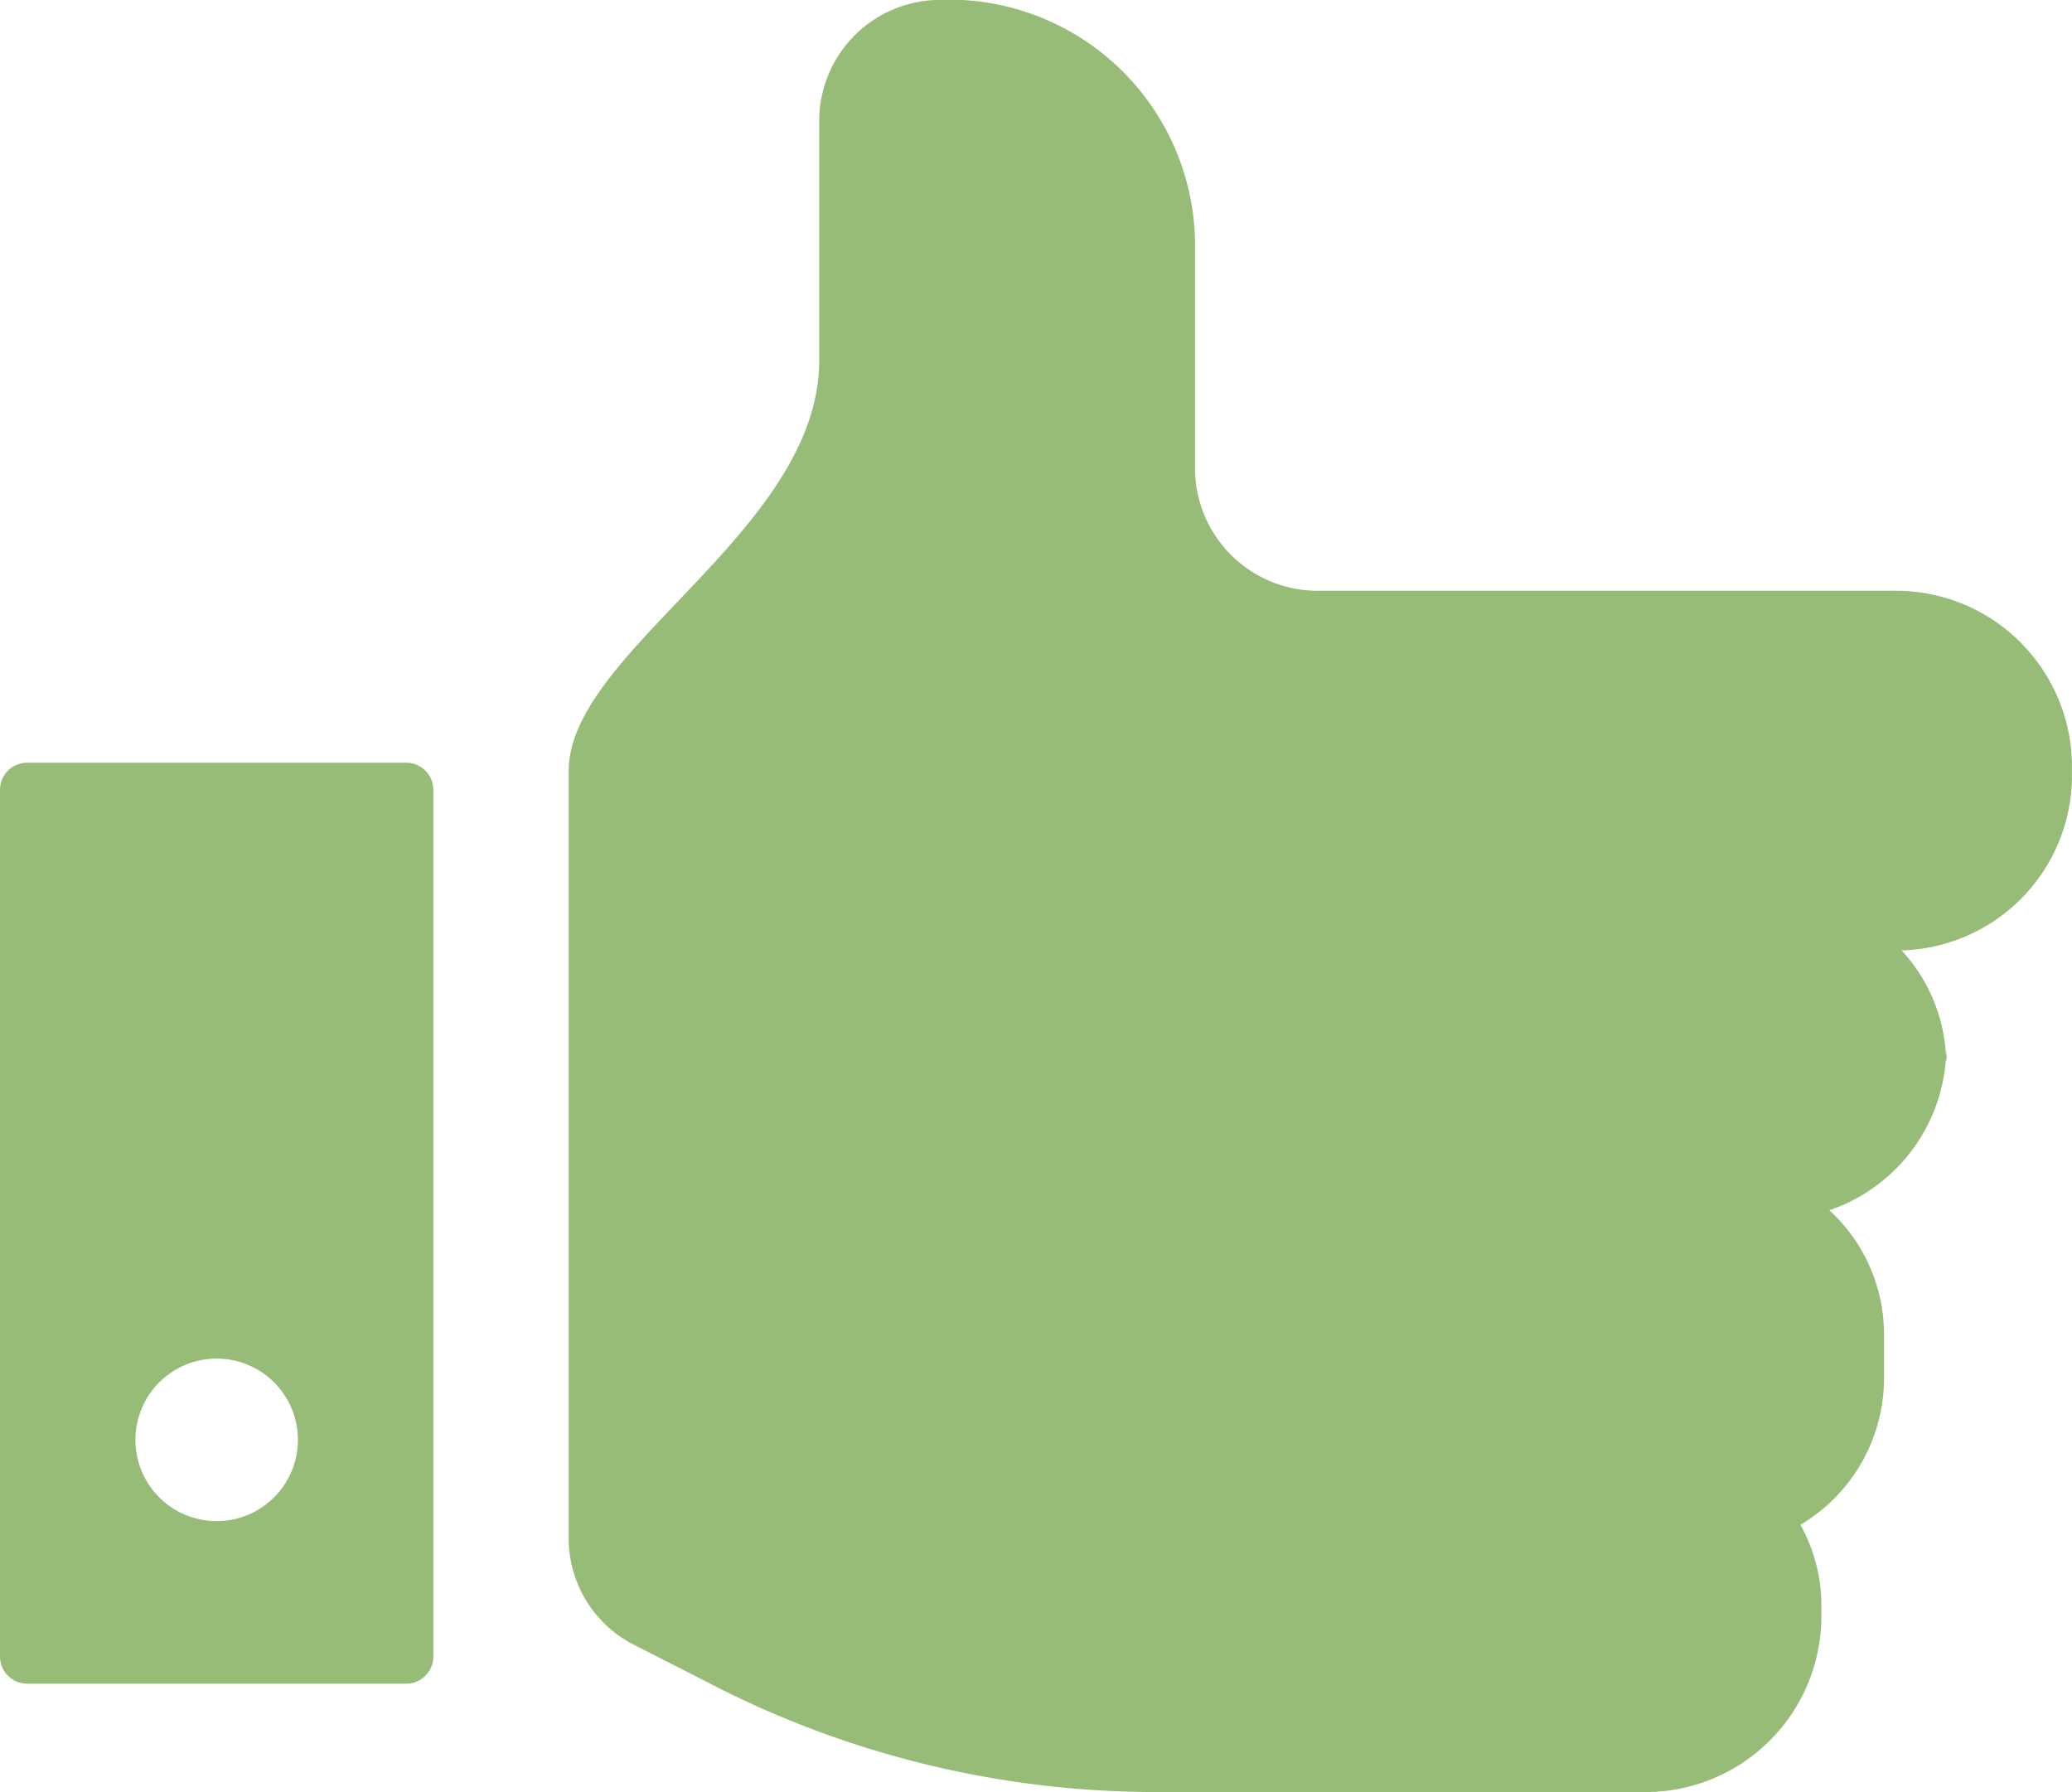 <svg xmlns="http://www.w3.org/2000/svg" width="70.719" height="61.159" viewBox="0 0 70.719 61.159">
  <g id="Group_203" data-name="Group 203" opacity="1">
    <g id="Group_202" data-name="Group 202">
      <path id="Path_225" data-name="Path 225" d="M434.781,415.388c0,.09-.017.176-.021.264s.021.144.021.219Zm-1.856-15.644H413.4a4.189,4.189,0,0,1-4.276-4.1v-7.863a8.4,8.4,0,0,0-8.833-8.2,4.13,4.13,0,0,0-3.993,4.1v8.2c0,5.813-8.551,9.913-8.551,14.013v26.221a4.073,4.073,0,0,0,2.27,3.622c.78.4,1.7.863,2.655,1.355a33.171,33.171,0,0,0,15.155,3.649h16.544a6.009,6.009,0,0,0,6.131-5.879v-.541a5.62,5.62,0,0,0-.716-2.7,5.814,5.814,0,0,0,2.854-4.954V425.1a5.743,5.743,0,0,0-1.866-4.214,5.889,5.889,0,0,0,3.983-5.229,5.711,5.711,0,0,0-1.518-3.64,5.977,5.977,0,0,0,5.815-5.848v-.541A6.009,6.009,0,0,0,432.925,399.744Z" transform="translate(-368.337 -379.582)" fill="#97bc78"/>
      <path id="Path_226" data-name="Path 226" d="M391.116,390.418H378.174a.925.925,0,0,0-.924.924v29.582a.925.925,0,0,0,.924.924h12.942a.925.925,0,0,0,.924-.924V391.342A.925.925,0,0,0,391.116,390.418ZM384.645,416.3a2.773,2.773,0,1,1,2.773-2.773A2.774,2.774,0,0,1,384.645,416.3Z" transform="translate(-377.25 -364.387)" fill="#97bc78"/>
    </g>
  </g>
</svg>
